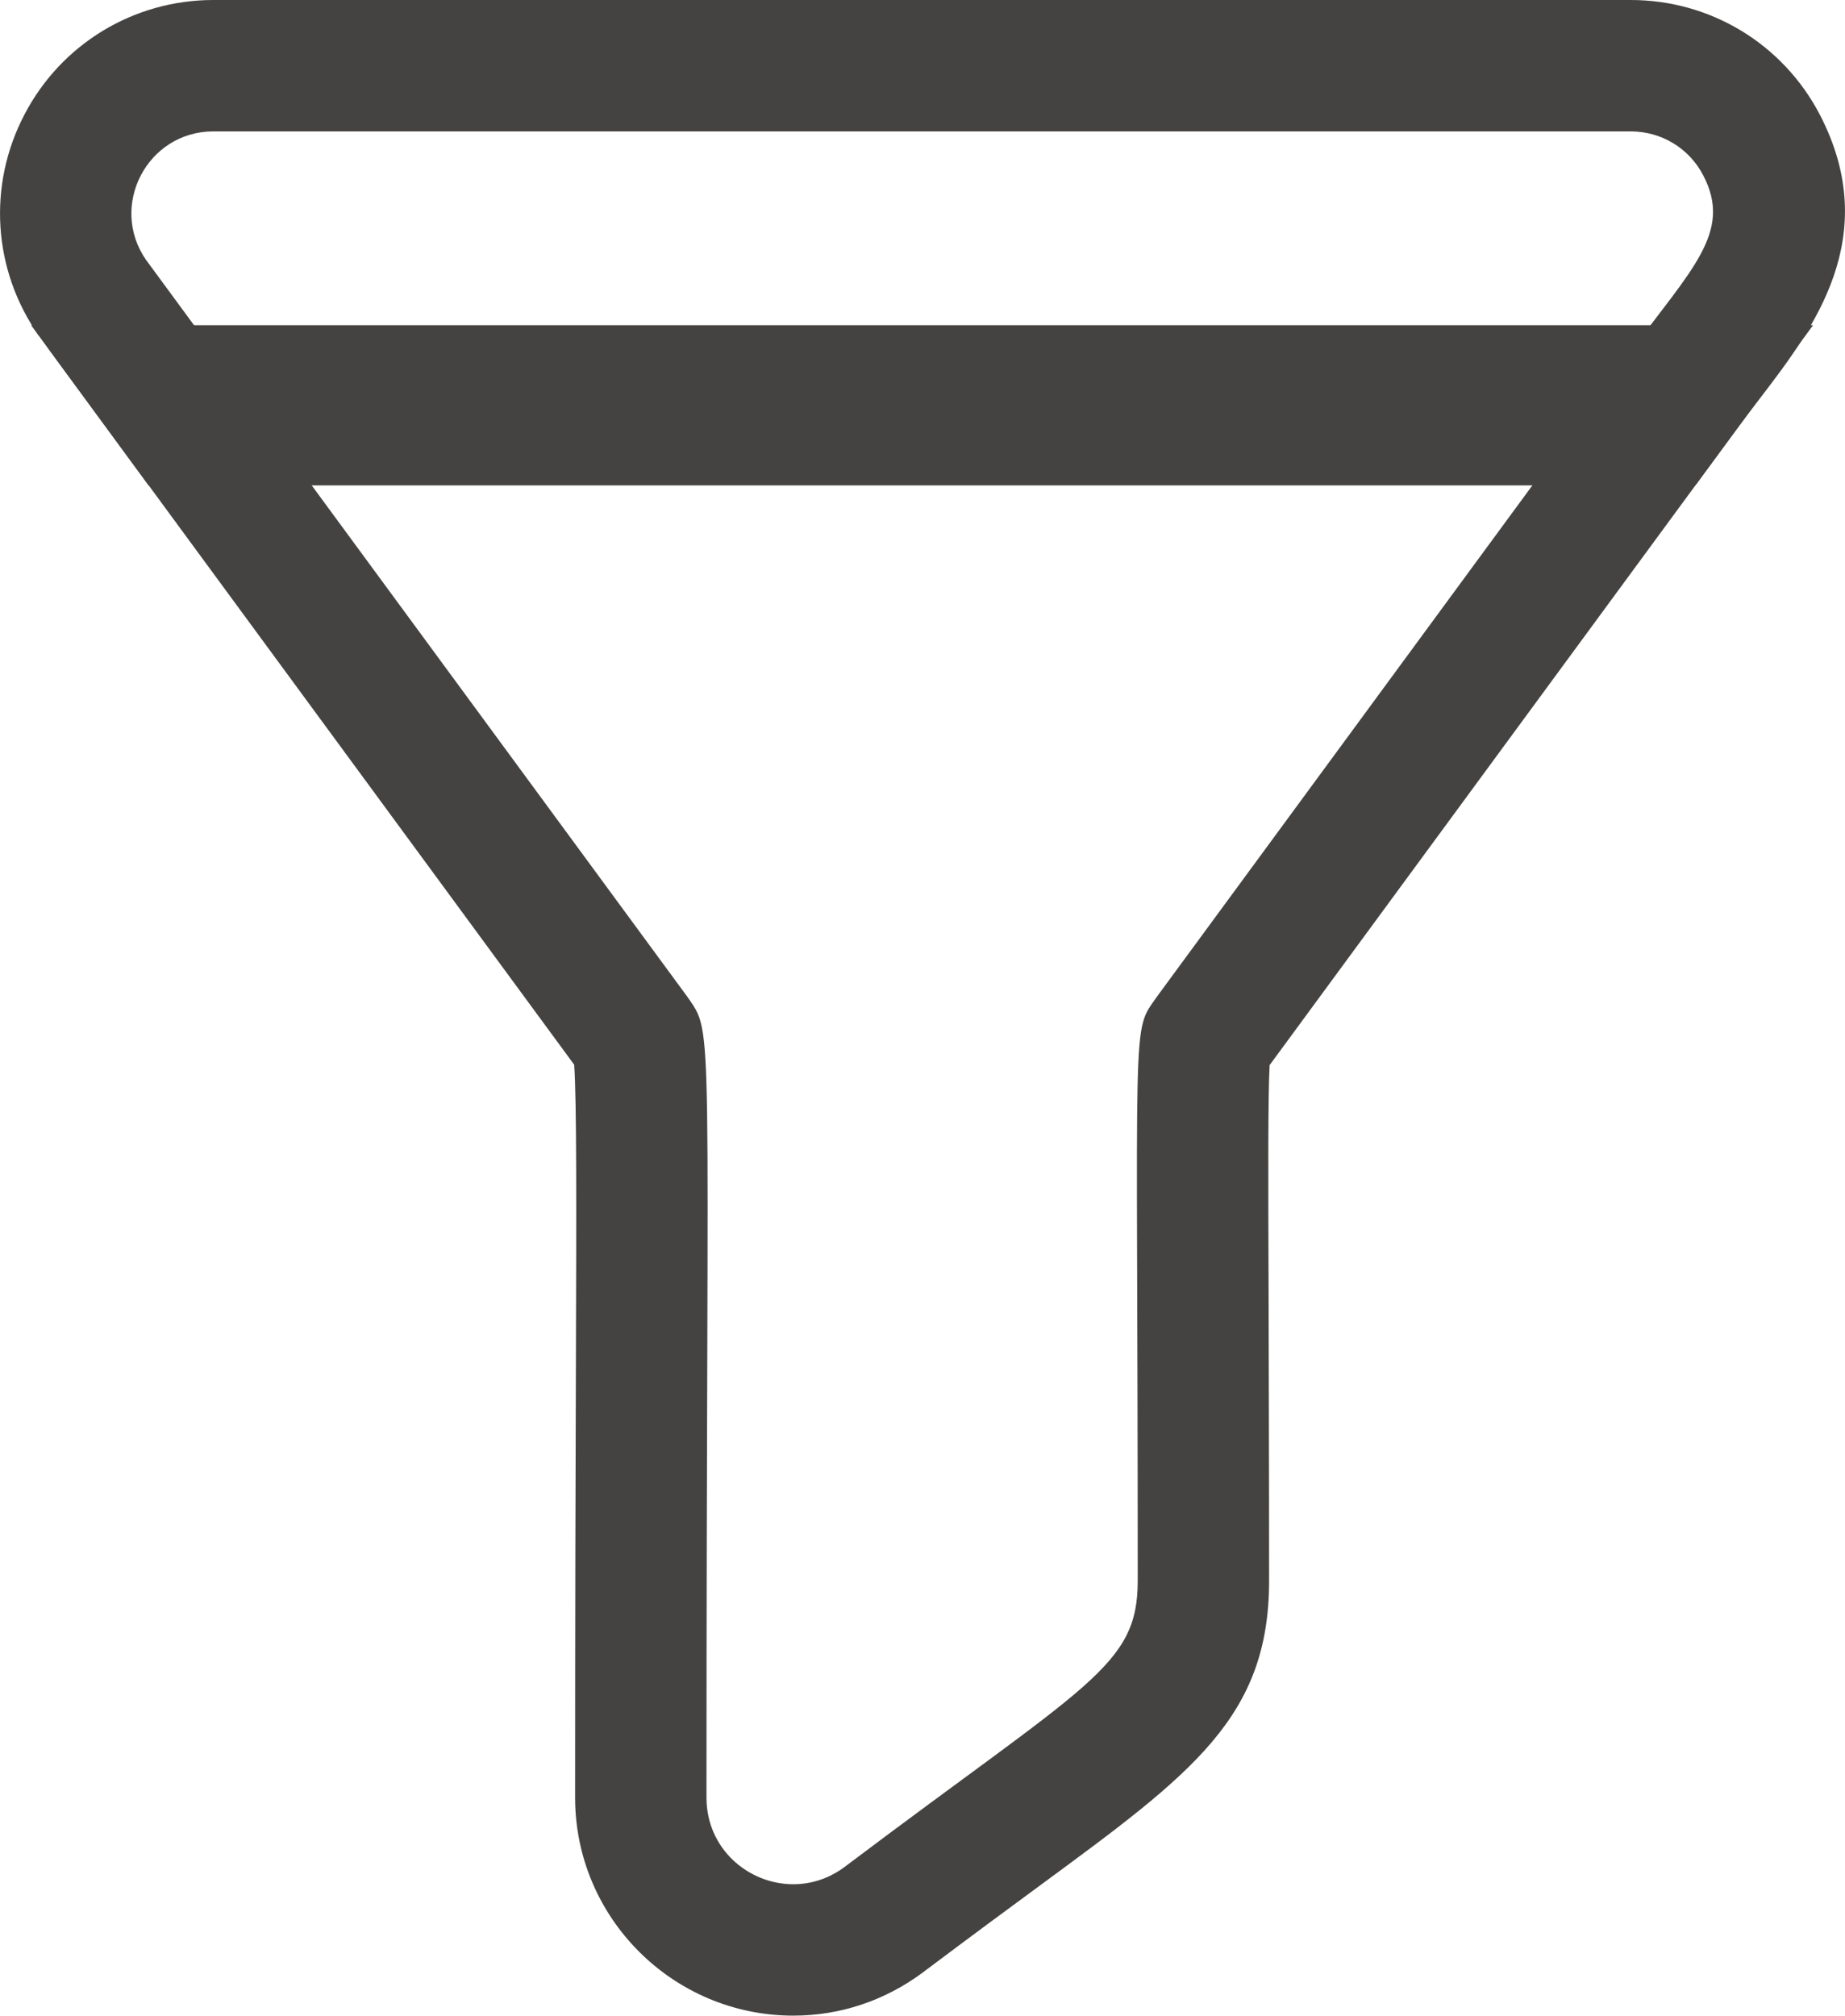 <svg xmlns="http://www.w3.org/2000/svg" width="14.045" height="15.34" viewBox="0 0 14.045 15.34"><defs><style>.a{fill:none;}.b,.c{stroke:none;}.c{fill:#444341;}</style></defs><g transform="translate(-23.927 1)"><g class="a" transform="translate(-45.297 -92.524)"><path class="b" d="M74.455,99.108c.21.3.147.051.147,6.1a.659.659,0,0,0,1.052.527c1.859-1.4,2.23-1.523,2.23-2.179,0-4.406-.051-4.158.147-4.445L81.05,95H71.436Z"/><path class="c" d="M 71.436 94.999 L 74.455 99.108 C 74.664 99.412 74.602 99.159 74.602 105.205 C 74.602 105.594 74.921 105.864 75.263 105.864 C 75.396 105.864 75.532 105.823 75.654 105.732 C 77.513 104.33 77.885 104.209 77.885 103.553 C 77.885 99.147 77.833 99.395 78.032 99.108 L 81.05 94.999 L 71.436 94.999 M 69.461 93.999 L 71.436 93.999 L 81.05 93.999 L 83.026 93.999 L 81.856 95.591 L 78.889 99.63 C 78.876 99.875 78.878 100.468 78.881 101.363 C 78.882 101.931 78.885 102.638 78.885 103.553 C 78.885 104.592 78.303 105.019 77.144 105.871 C 76.889 106.058 76.601 106.271 76.256 106.53 L 76.254 106.532 L 76.251 106.534 C 75.961 106.75 75.62 106.864 75.263 106.864 C 74.347 106.864 73.602 106.119 73.602 105.205 C 73.602 103.803 73.605 102.72 73.608 101.929 C 73.612 100.671 73.614 99.909 73.595 99.627 L 70.63 95.591 L 69.461 93.999 Z"/></g><g class="a"><path class="b" d="M36.893.335A.621.621,0,0,0,36.341,0H25.551a.623.623,0,0,0-.51.98l.524.714H36.327c.475-.646.792-.925.566-1.358Z"/><path class="c" d="M 25.551 3.814697265625e-06 C 25.048 3.814697265625e-06 24.752 0.567 25.04 0.98 C 25.043 0.984 25.008 0.936 25.565 1.694 L 36.327 1.694 C 36.802 1.048 37.119 0.768 36.893 0.335 C 36.786 0.128 36.574 3.814697265625e-06 36.341 3.814697265625e-06 L 25.551 3.814697265625e-06 M 25.551 -1 L 36.341 -1 C 36.948 -1 37.499 -0.666 37.78 -0.128 C 38.264 0.803 37.726 1.507 37.332 2.022 C 37.268 2.105 37.202 2.192 37.133 2.286 L 36.833 2.694 L 36.327 2.694 L 25.565 2.694 L 25.058 2.694 L 24.759 2.286 L 24.428 1.835 C 24.339 1.714 24.273 1.624 24.223 1.552 L 24.221 1.553 C 23.873 1.056 23.831 0.412 24.112 -0.126 C 24.392 -0.665 24.944 -1 25.551 -1 Z"/></g></g></svg>